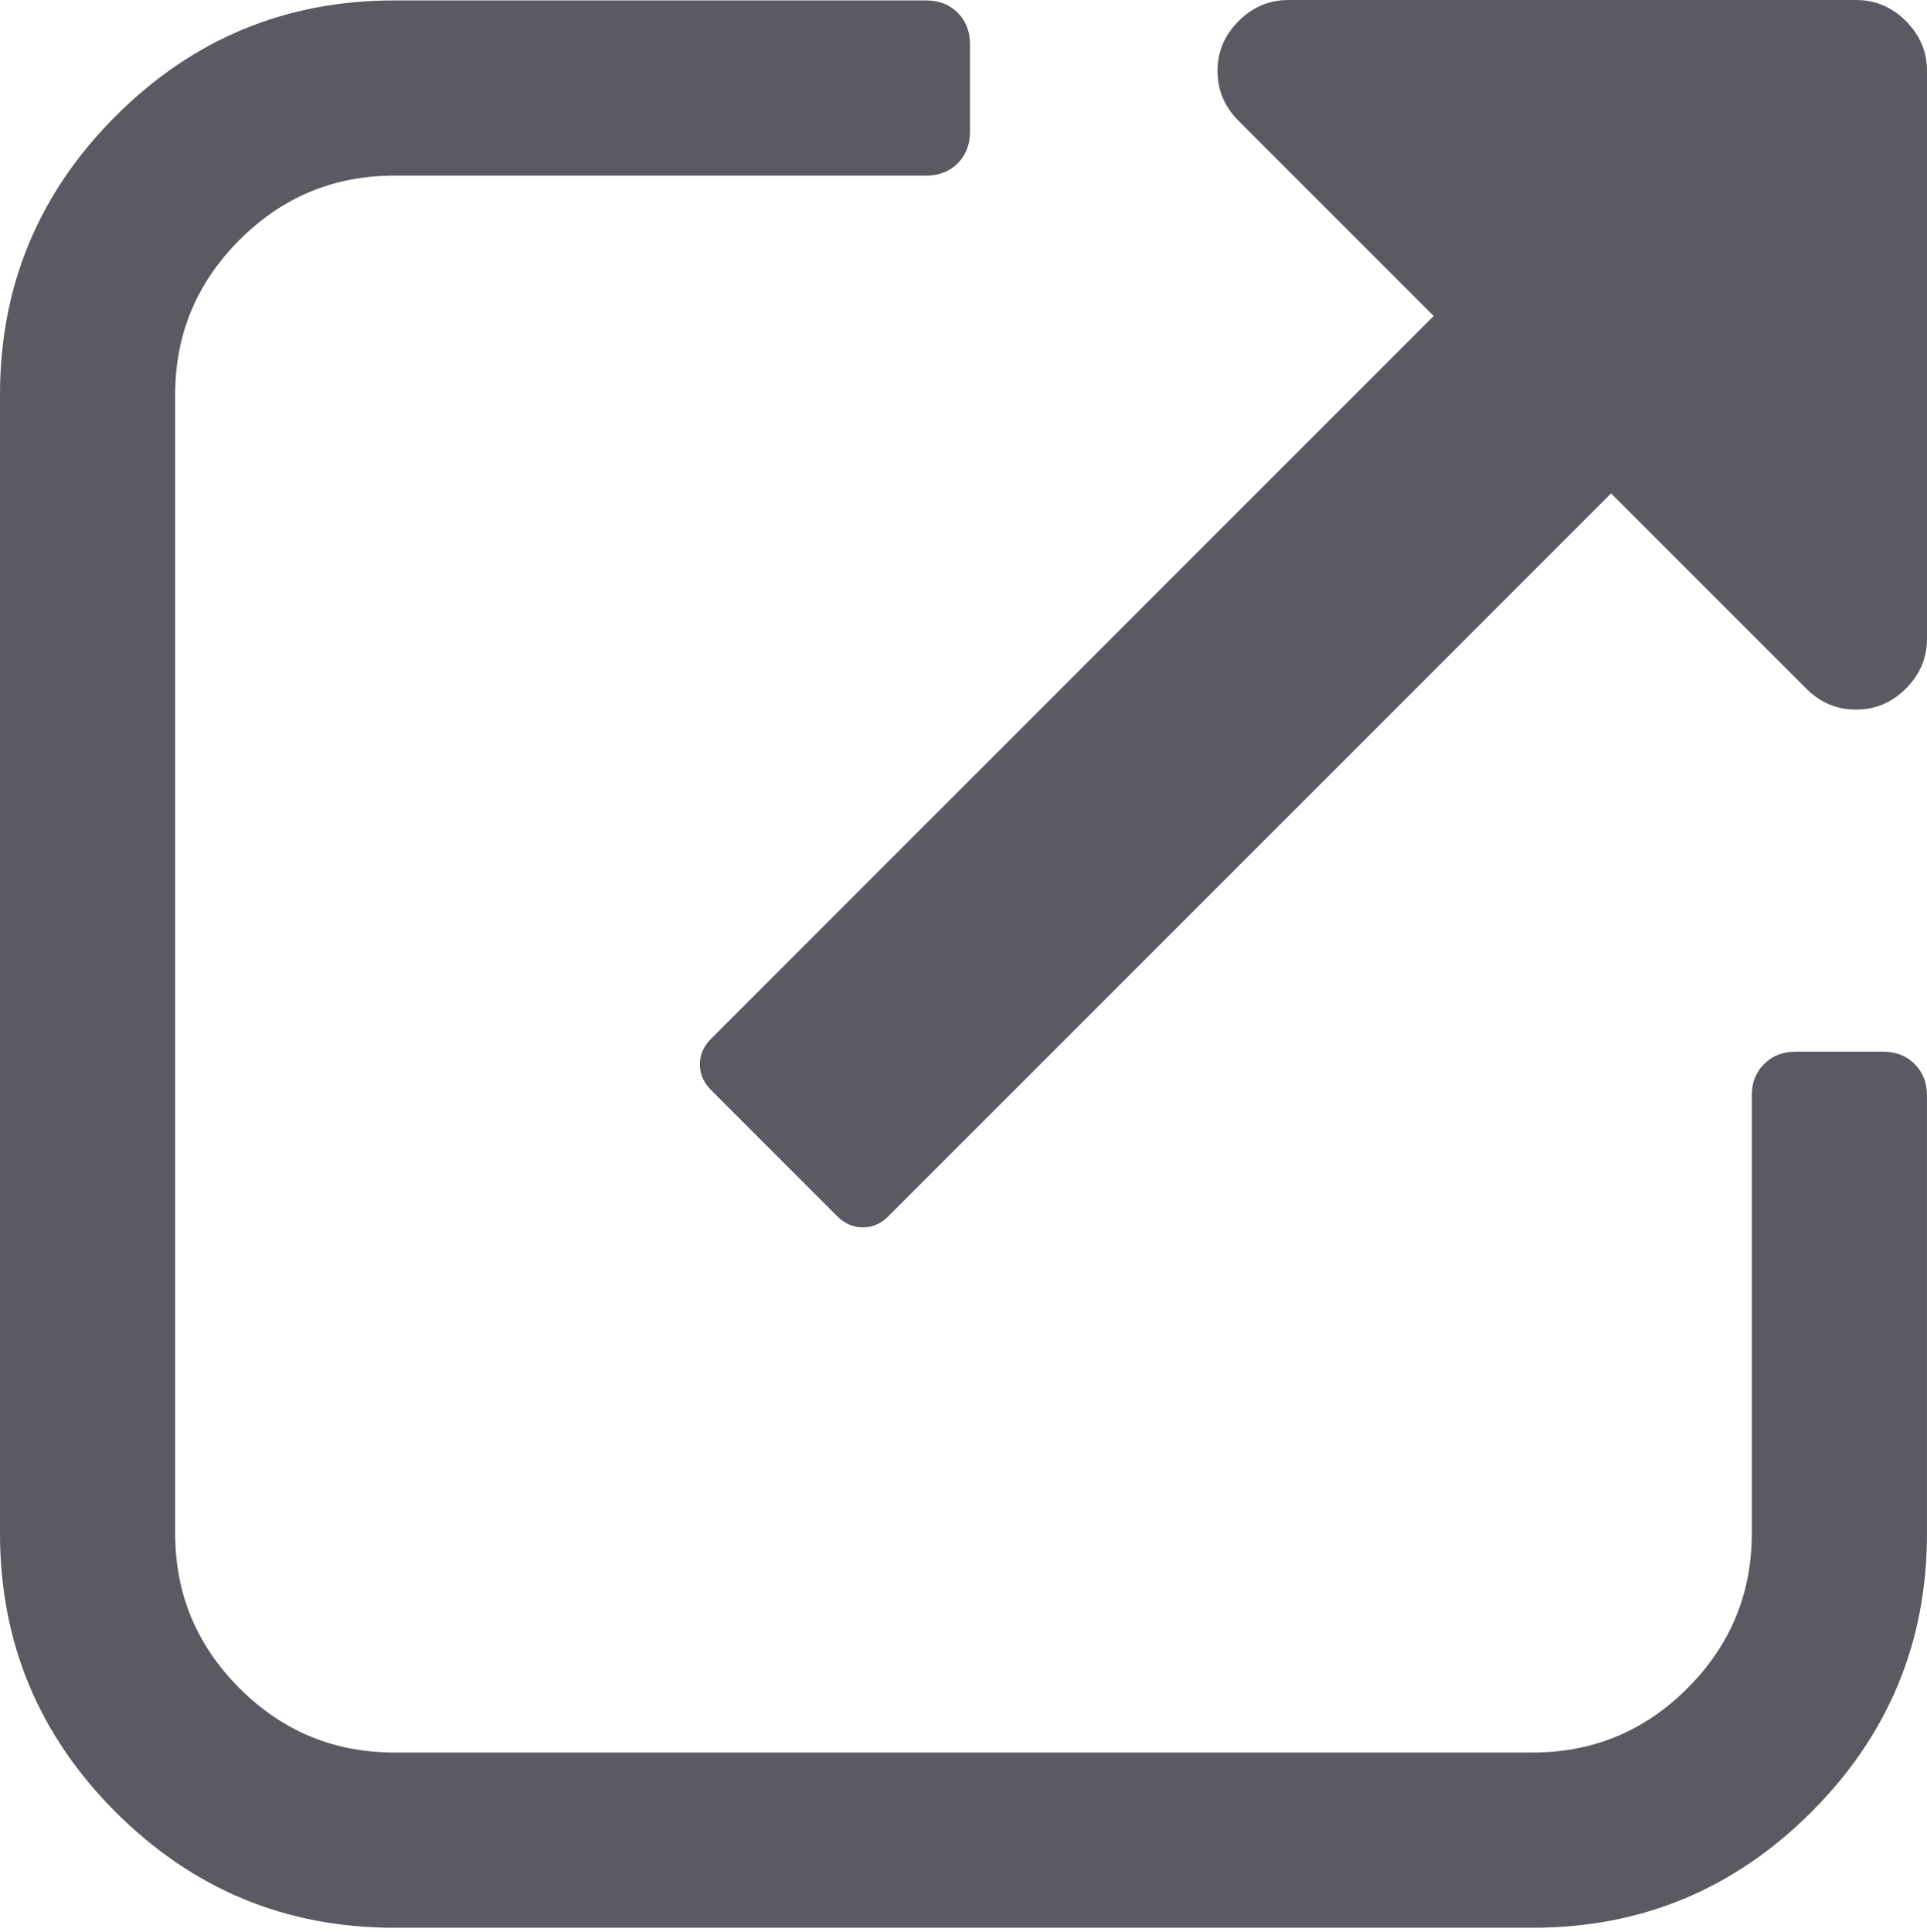 <svg xmlns="http://www.w3.org/2000/svg" width="402" height="403" fill="#5c5962" viewBox="0 0 402 403"><path d="M392.857,219.354 L374.583,219.354 C371.914,219.354 369.724,220.209 368.02,221.927 C366.302,223.635 365.447,225.824 365.447,228.49 L365.447,319.851 C365.447,332.414 360.977,343.166 352.032,352.113 C343.087,361.058 332.331,365.527 319.768,365.527 L82.224,365.527 C69.662,365.527 58.907,361.058 49.96,352.113 C41.015,343.167 36.543,332.415 36.543,319.851 L36.543,82.31 C36.543,69.748 41.014,58.997 49.96,50.051 C58.907,41.104 69.662,36.633 82.224,36.633 L193.218,36.633 C195.887,36.633 198.077,35.774 199.788,34.063 C201.499,32.35 202.354,30.163 202.354,27.496 L202.354,9.221 C202.354,6.559 201.499,4.368 199.788,2.658 C198.077,0.945 195.887,0.09 193.218,0.09 L82.224,0.09 C59.576,0.09 40.208,8.132 24.122,24.215 C8.042,40.297 0,59.665 0,82.313 L0,319.855 C0,342.502 8.042,361.873 24.123,377.95 C40.209,394.034 59.577,402.08 82.225,402.08 L319.768,402.08 C342.415,402.08 361.785,394.034 377.869,377.95 C393.954,361.873 401.996,342.503 401.996,319.855 L401.996,228.497 C401.996,225.828 401.14,223.638 399.422,221.927 C397.709,220.209 395.519,219.354 392.857,219.354 Z"/><path d="M397.603,4.393 C394.674,1.464 391.201,0 387.195,0 L268.795,0 C264.787,0 261.316,1.464 258.389,4.393 C255.459,7.322 253.992,10.791 253.992,14.799 C253.992,18.808 255.459,22.278 258.389,25.208 L299.088,65.909 L148.313,216.691 C146.769,218.232 146,220.006 146,222.007 C146,224.015 146.772,225.788 148.313,227.329 L174.676,253.69 C176.218,255.231 177.992,256 179.995,256 C181.999,256 183.774,255.232 185.315,253.69 L336.09,102.91 L376.792,143.611 C379.719,146.541 383.189,148.006 387.198,148.006 C391.206,148.006 394.676,146.541 397.607,143.611 C400.536,140.682 402,137.214 402,133.205 L402,14.799 C402,10.788 400.531,7.322 397.603,4.393 Z"/></svg>